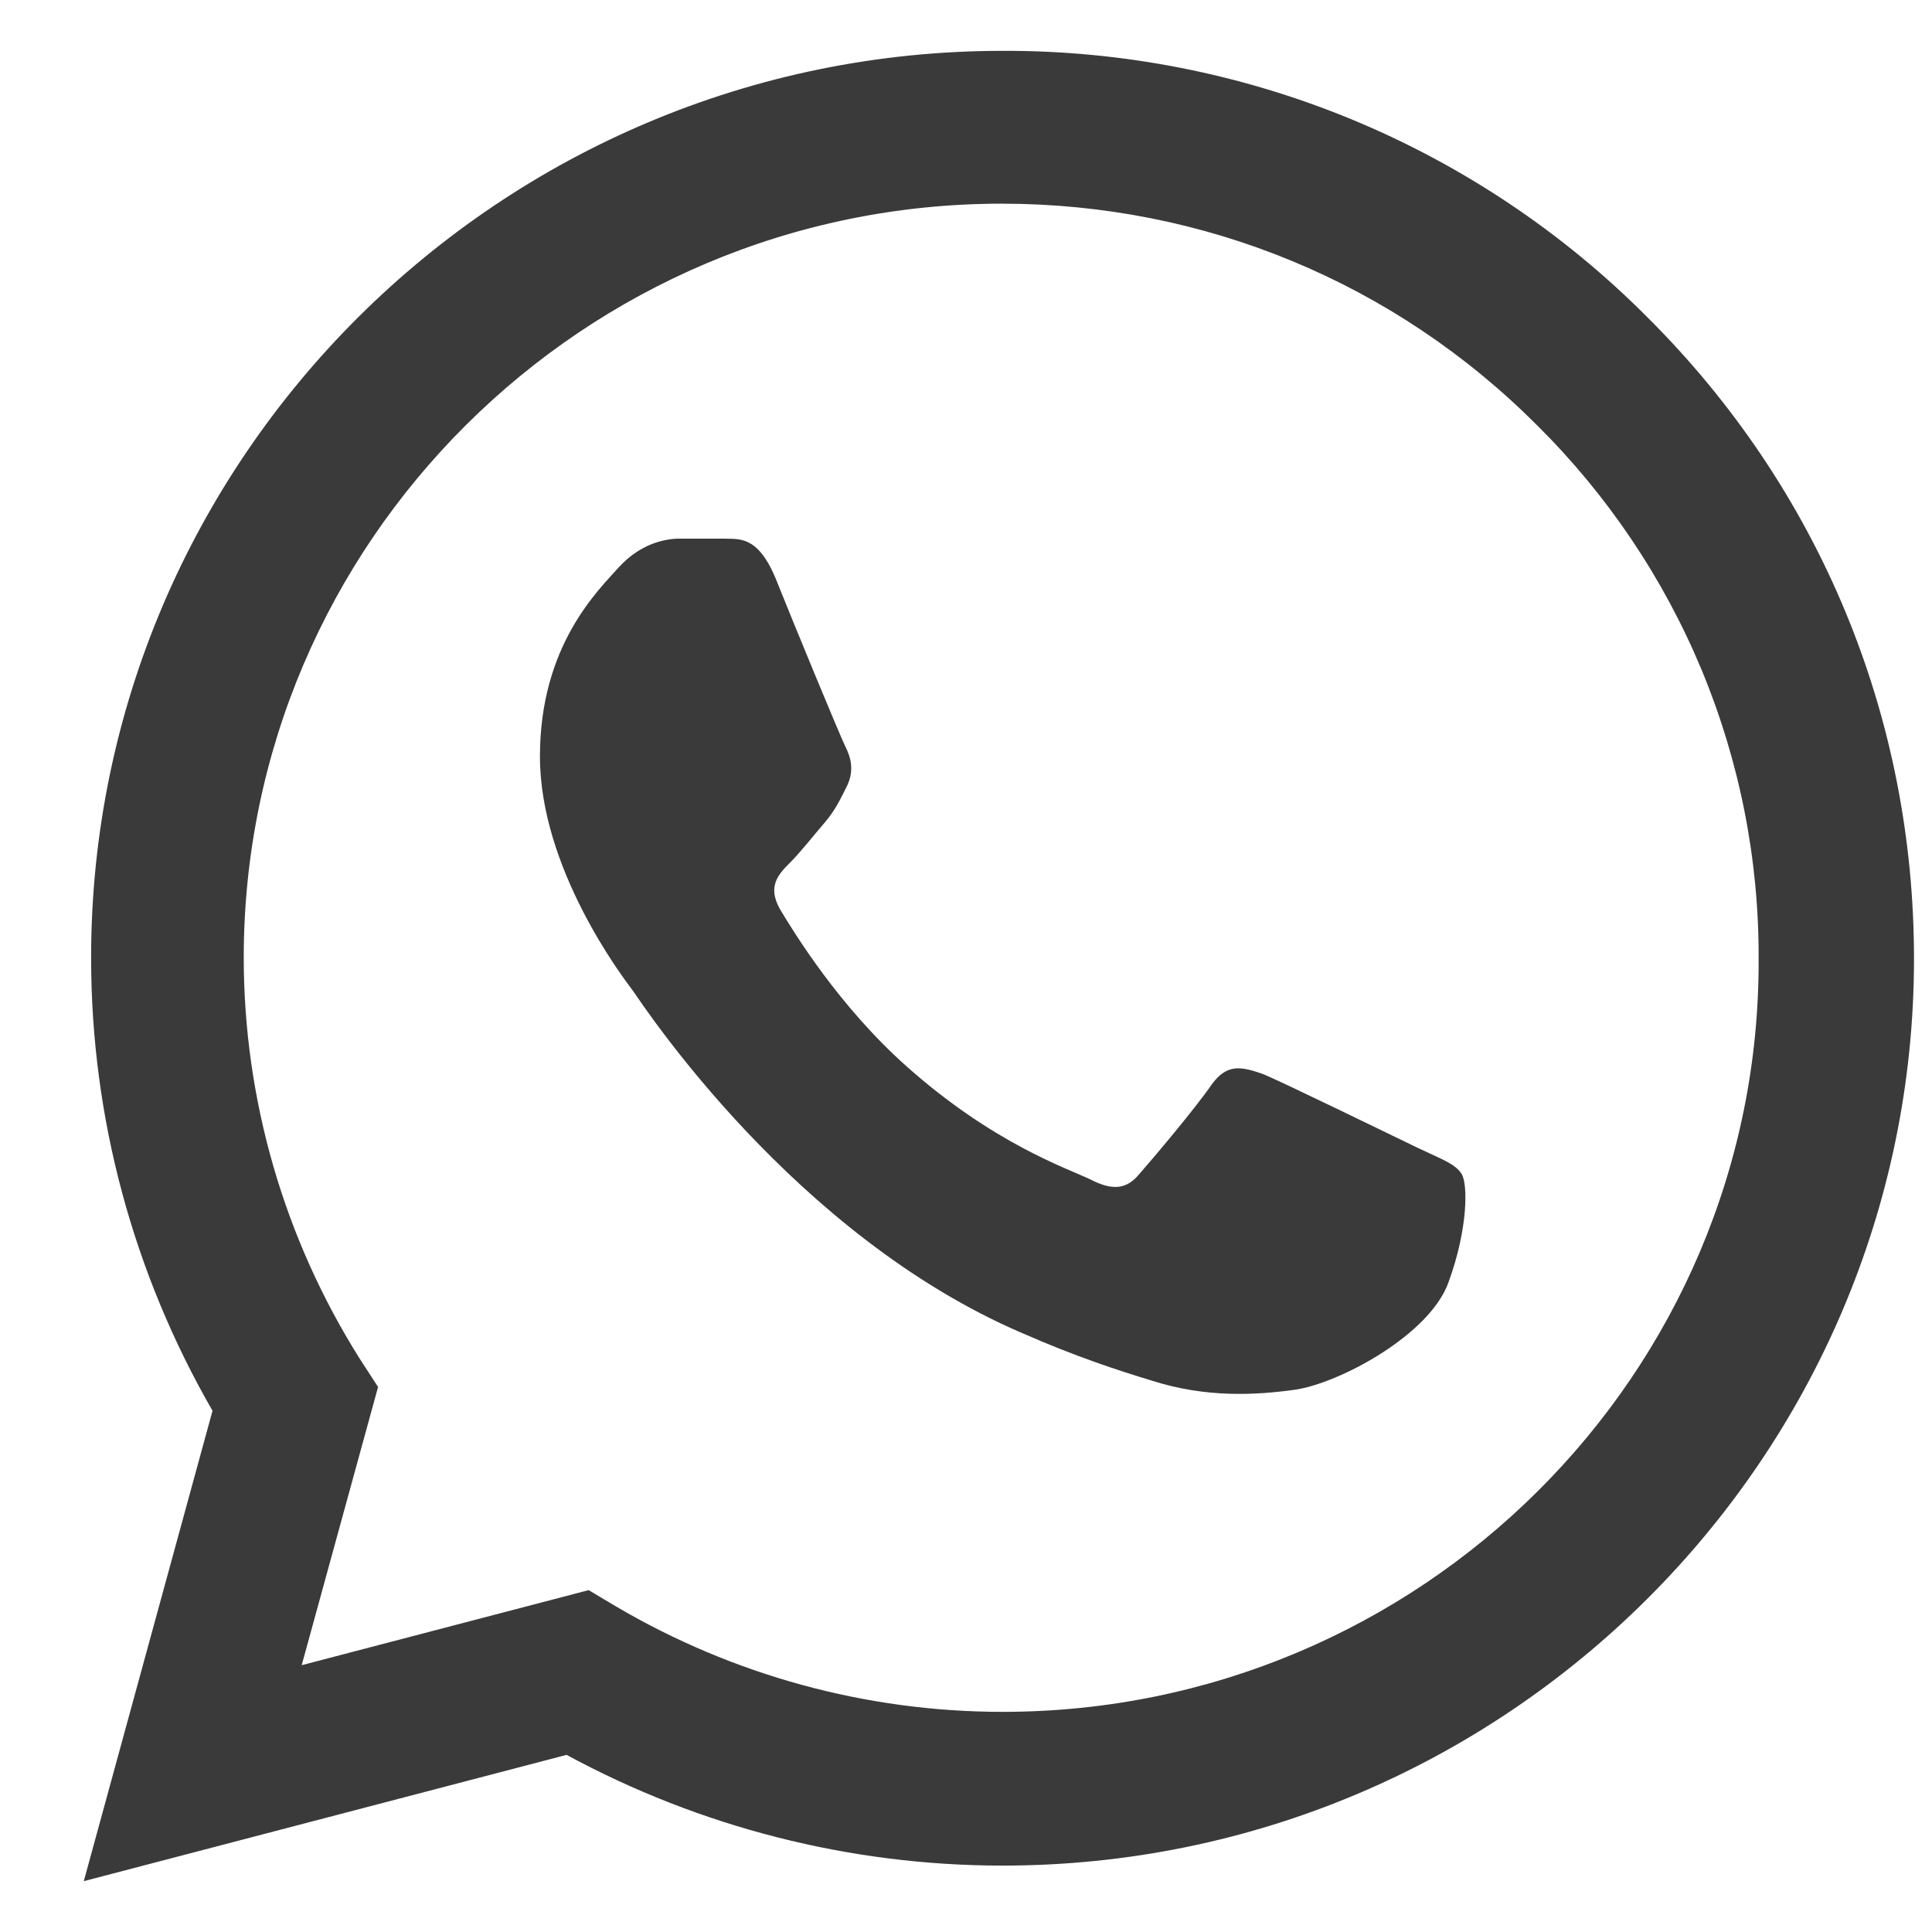 <svg width="19" height="19" viewBox="0 0 19 19" fill="none" xmlns="http://www.w3.org/2000/svg">
<path d="M16.2 3.119C15.371 2.286 14.383 1.625 13.295 1.175C12.206 0.725 11.038 0.496 9.86 0.5C4.921 0.5 0.896 4.505 0.896 9.419C0.896 10.994 1.312 12.524 2.09 13.874L0.824 18.5L5.572 17.258C6.884 17.969 8.358 18.347 9.86 18.347C14.798 18.347 18.823 14.342 18.823 9.428C18.823 7.043 17.892 4.802 16.2 3.119ZM9.86 16.835C8.521 16.835 7.209 16.475 6.061 15.8L5.789 15.638L2.967 16.376L3.718 13.64L3.537 13.361C2.793 12.179 2.398 10.813 2.397 9.419C2.397 5.333 5.744 2.003 9.851 2.003C11.841 2.003 13.713 2.777 15.115 4.181C15.809 4.869 16.359 5.686 16.734 6.587C17.108 7.488 17.299 8.453 17.295 9.428C17.313 13.514 13.966 16.835 9.86 16.835ZM13.948 11.291C13.722 11.183 12.618 10.643 12.419 10.562C12.211 10.49 12.067 10.454 11.913 10.67C11.759 10.895 11.334 11.399 11.207 11.543C11.081 11.696 10.945 11.714 10.719 11.597C10.493 11.489 9.769 11.246 8.919 10.49C8.25 9.896 7.806 9.167 7.671 8.942C7.544 8.717 7.653 8.6 7.77 8.483C7.87 8.384 7.996 8.222 8.105 8.096C8.213 7.97 8.259 7.871 8.331 7.727C8.403 7.574 8.367 7.448 8.313 7.34C8.259 7.232 7.806 6.134 7.626 5.684C7.445 5.252 7.255 5.306 7.119 5.297H6.685C6.531 5.297 6.296 5.351 6.088 5.576C5.889 5.801 5.31 6.341 5.31 7.439C5.31 8.537 6.115 9.599 6.224 9.743C6.332 9.896 7.806 12.146 10.05 13.109C10.583 13.343 10.999 13.478 11.325 13.577C11.859 13.748 12.347 13.721 12.736 13.667C13.17 13.604 14.066 13.127 14.247 12.605C14.437 12.083 14.437 11.642 14.373 11.543C14.31 11.444 14.174 11.399 13.948 11.291Z" fill="#3A3A3A"/>
</svg>
